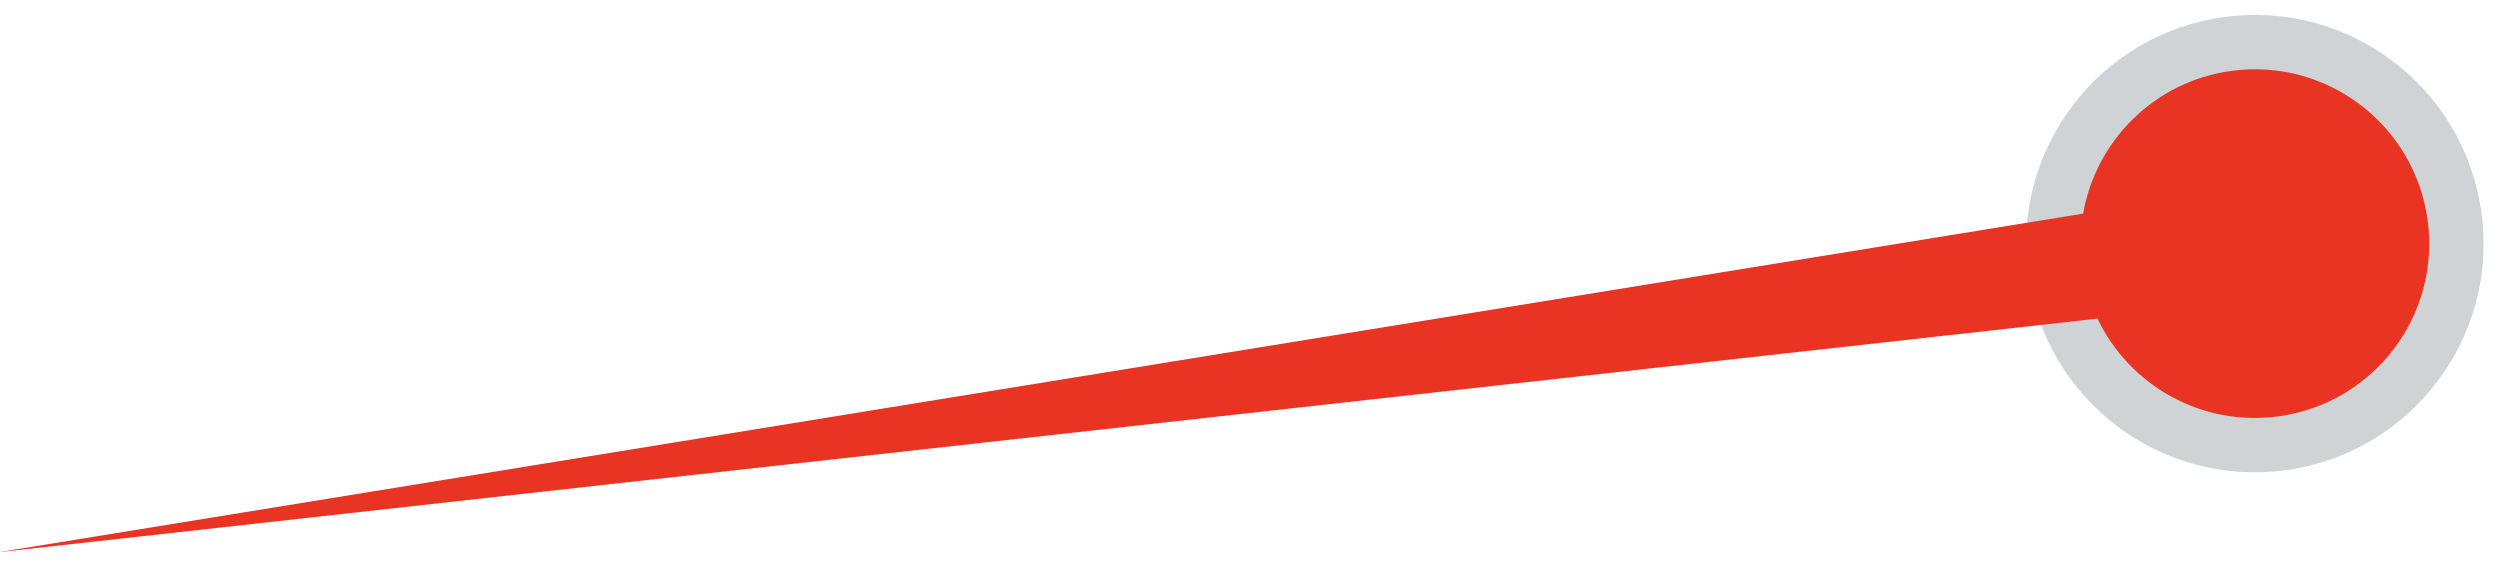 <?xml version="1.0" encoding="UTF-8"?>
<svg width="133px" height="30px" viewBox="0 0 133 30" version="1.1" xmlns="http://www.w3.org/2000/svg" xmlns:xlink="http://www.w3.org/1999/xlink">
    <defs></defs>
    <g id="Welcome" stroke="none" stroke-width="1" fill="none" fill-rule="evenodd">
        <g id="gtp_tread_depth" transform="translate(-449, -697)">
            <g id="Group" transform="translate(419, 560)">
                <g id="Group-Copy">
                    <g id="Group-3" transform="translate(29, 137)">
                        <path d="M119.312,0.907 C125.969,-0.003 132.103,4.655 133.014,11.312 C133.924,17.969 129.266,24.103 122.609,25.014 C115.952,25.924 109.818,21.266 108.907,14.609 C107.997,7.952 112.655,1.818 119.312,0.907" id="Fill-1" fill="#CFD3D5"></path>
                        <path d="M111.823,11.364 L0.91,29.379 L112.588,16.952 C114.277,20.498 118.117,22.71 122.217,22.149 C127.292,21.455 130.843,16.778 130.149,11.704 C129.455,6.629 124.778,3.078 119.704,3.772 C115.603,4.333 112.499,7.494 111.823,11.364" id="Fill-3" fill="#E93323"></path>
                    </g>
                </g>
            </g>
        </g>
    </g>
</svg>